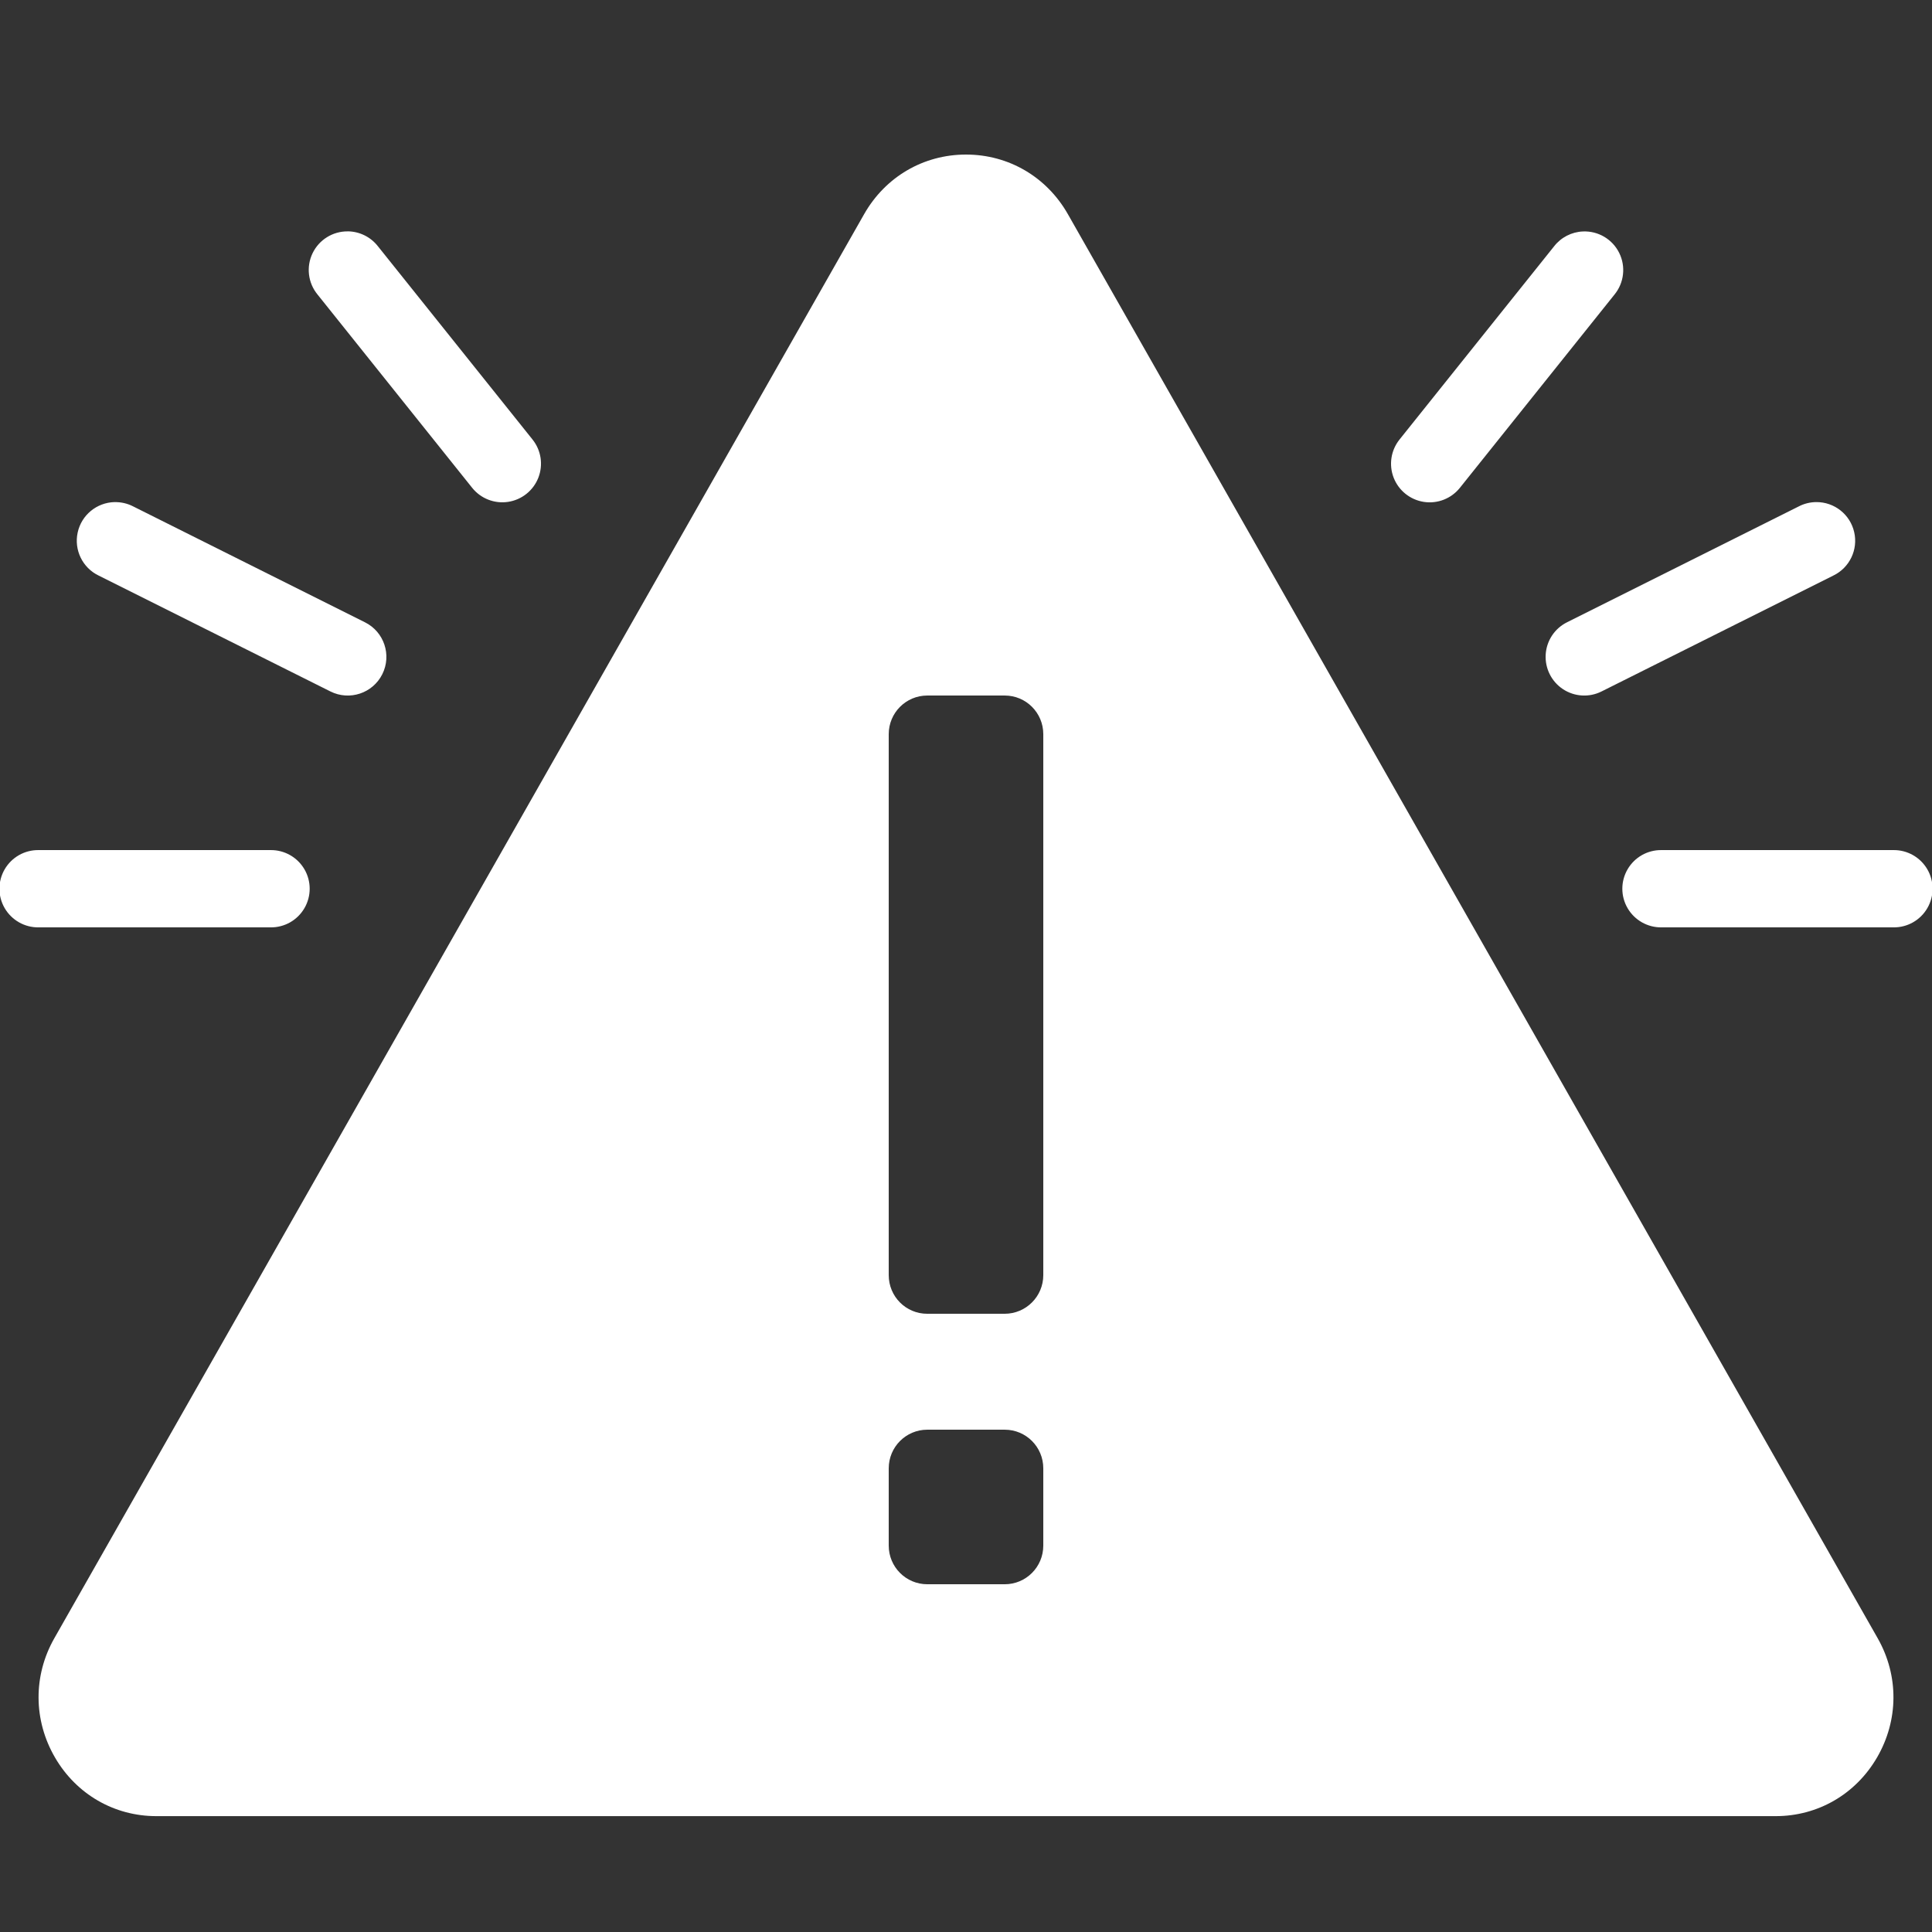 <svg xmlns="http://www.w3.org/2000/svg" xmlns:xlink="http://www.w3.org/1999/xlink" viewBox="0,0,255.998,255.998" width="50px" height="50px"><rect x="0" y="0" width="255.998" height="255.998" fill="#333333" stroke="none"/><g fill="#ffffff" fill-rule="nonzero" stroke="none" stroke-width="1" stroke-linecap="butt" stroke-linejoin="miter" stroke-miterlimit="10" stroke-dasharray="" stroke-dashoffset="0" font-family="none" font-weight="none" font-size="none" text-anchor="none" style="mix-blend-mode: normal"><g transform="scale(5.12,5.12)"><path d="M25,4c-1.103,0 -2.088,0.578 -2.637,1.543l-20.957,36.854c-0.551,0.969 -0.543,2.124 0.018,3.088c0.552,0.949 1.531,1.516 2.621,1.516h41.91c1.09,0 2.069,-0.567 2.621,-1.516c0.561,-0.964 0.569,-2.118 0.018,-3.088l-20.957,-36.854c-0.549,-0.965 -1.534,-1.543 -2.637,-1.543zM9.002,5.988c-0.389,-0.005 -0.746,0.217 -0.914,0.568c-0.168,0.351 -0.117,0.768 0.131,1.068l4,5c0.223,0.279 0.579,0.418 0.932,0.364c0.353,-0.054 0.651,-0.292 0.781,-0.625c0.13,-0.333 0.073,-0.71 -0.151,-0.989l-4,-5c-0.187,-0.241 -0.474,-0.383 -0.779,-0.387zM40.969,5.99c-0.294,0.011 -0.569,0.152 -0.75,0.385l-4,5c-0.223,0.279 -0.281,0.656 -0.151,0.989c0.13,0.333 0.428,0.571 0.781,0.625c0.353,0.054 0.709,-0.085 0.932,-0.364l4,-5c0.25,-0.304 0.299,-0.728 0.123,-1.081c-0.175,-0.353 -0.542,-0.57 -0.936,-0.554zM2.965,12.994c-0.462,0.011 -0.857,0.336 -0.955,0.788c-0.098,0.452 0.126,0.912 0.542,1.113l6,3c0.494,0.247 1.095,0.047 1.342,-0.447c0.247,-0.494 0.047,-1.095 -0.447,-1.342l-6,-3c-0.149,-0.077 -0.315,-0.115 -0.482,-0.111zM47.004,12.994c-0.157,0.001 -0.312,0.039 -0.451,0.111l-6,3c-0.32,0.16 -0.53,0.478 -0.551,0.835c-0.021,0.357 0.149,0.698 0.447,0.895c0.298,0.197 0.679,0.22 0.998,0.06l6,-3c0.421,-0.204 0.645,-0.672 0.538,-1.128c-0.106,-0.456 -0.514,-0.777 -0.982,-0.773zM23.998,18h2.004c0.553,0 0.998,0.448 0.998,1v14c0,0.552 -0.448,1 -1,1h-2.004c-0.553,0 -0.996,-0.448 -0.996,-1v-14c0,-0.552 0.446,-1 0.998,-1zM1,22c-0.361,-0.005 -0.696,0.184 -0.878,0.496c-0.182,0.311 -0.182,0.697 0,1.008c0.182,0.311 0.517,0.501 0.878,0.496h6c0.361,0.005 0.696,-0.184 0.878,-0.496c0.182,-0.311 0.182,-0.697 0,-1.008c-0.182,-0.311 -0.517,-0.501 -0.878,-0.496zM43,22c-0.361,-0.005 -0.696,0.184 -0.878,0.496c-0.182,0.311 -0.182,0.697 0,1.008c0.182,0.311 0.517,0.501 0.878,0.496h6c0.361,0.005 0.696,-0.184 0.878,-0.496c0.182,-0.311 0.182,-0.697 0,-1.008c-0.182,-0.311 -0.517,-0.501 -0.878,-0.496zM23.998,37h2.004c0.553,0 0.998,0.448 0.998,1v2c0,0.552 -0.446,1 -0.998,1h-2.004c-0.552,0 -0.998,-0.448 -0.998,-1v-2c0,-0.552 0.446,-1 0.998,-1z"></path></g></g></svg>